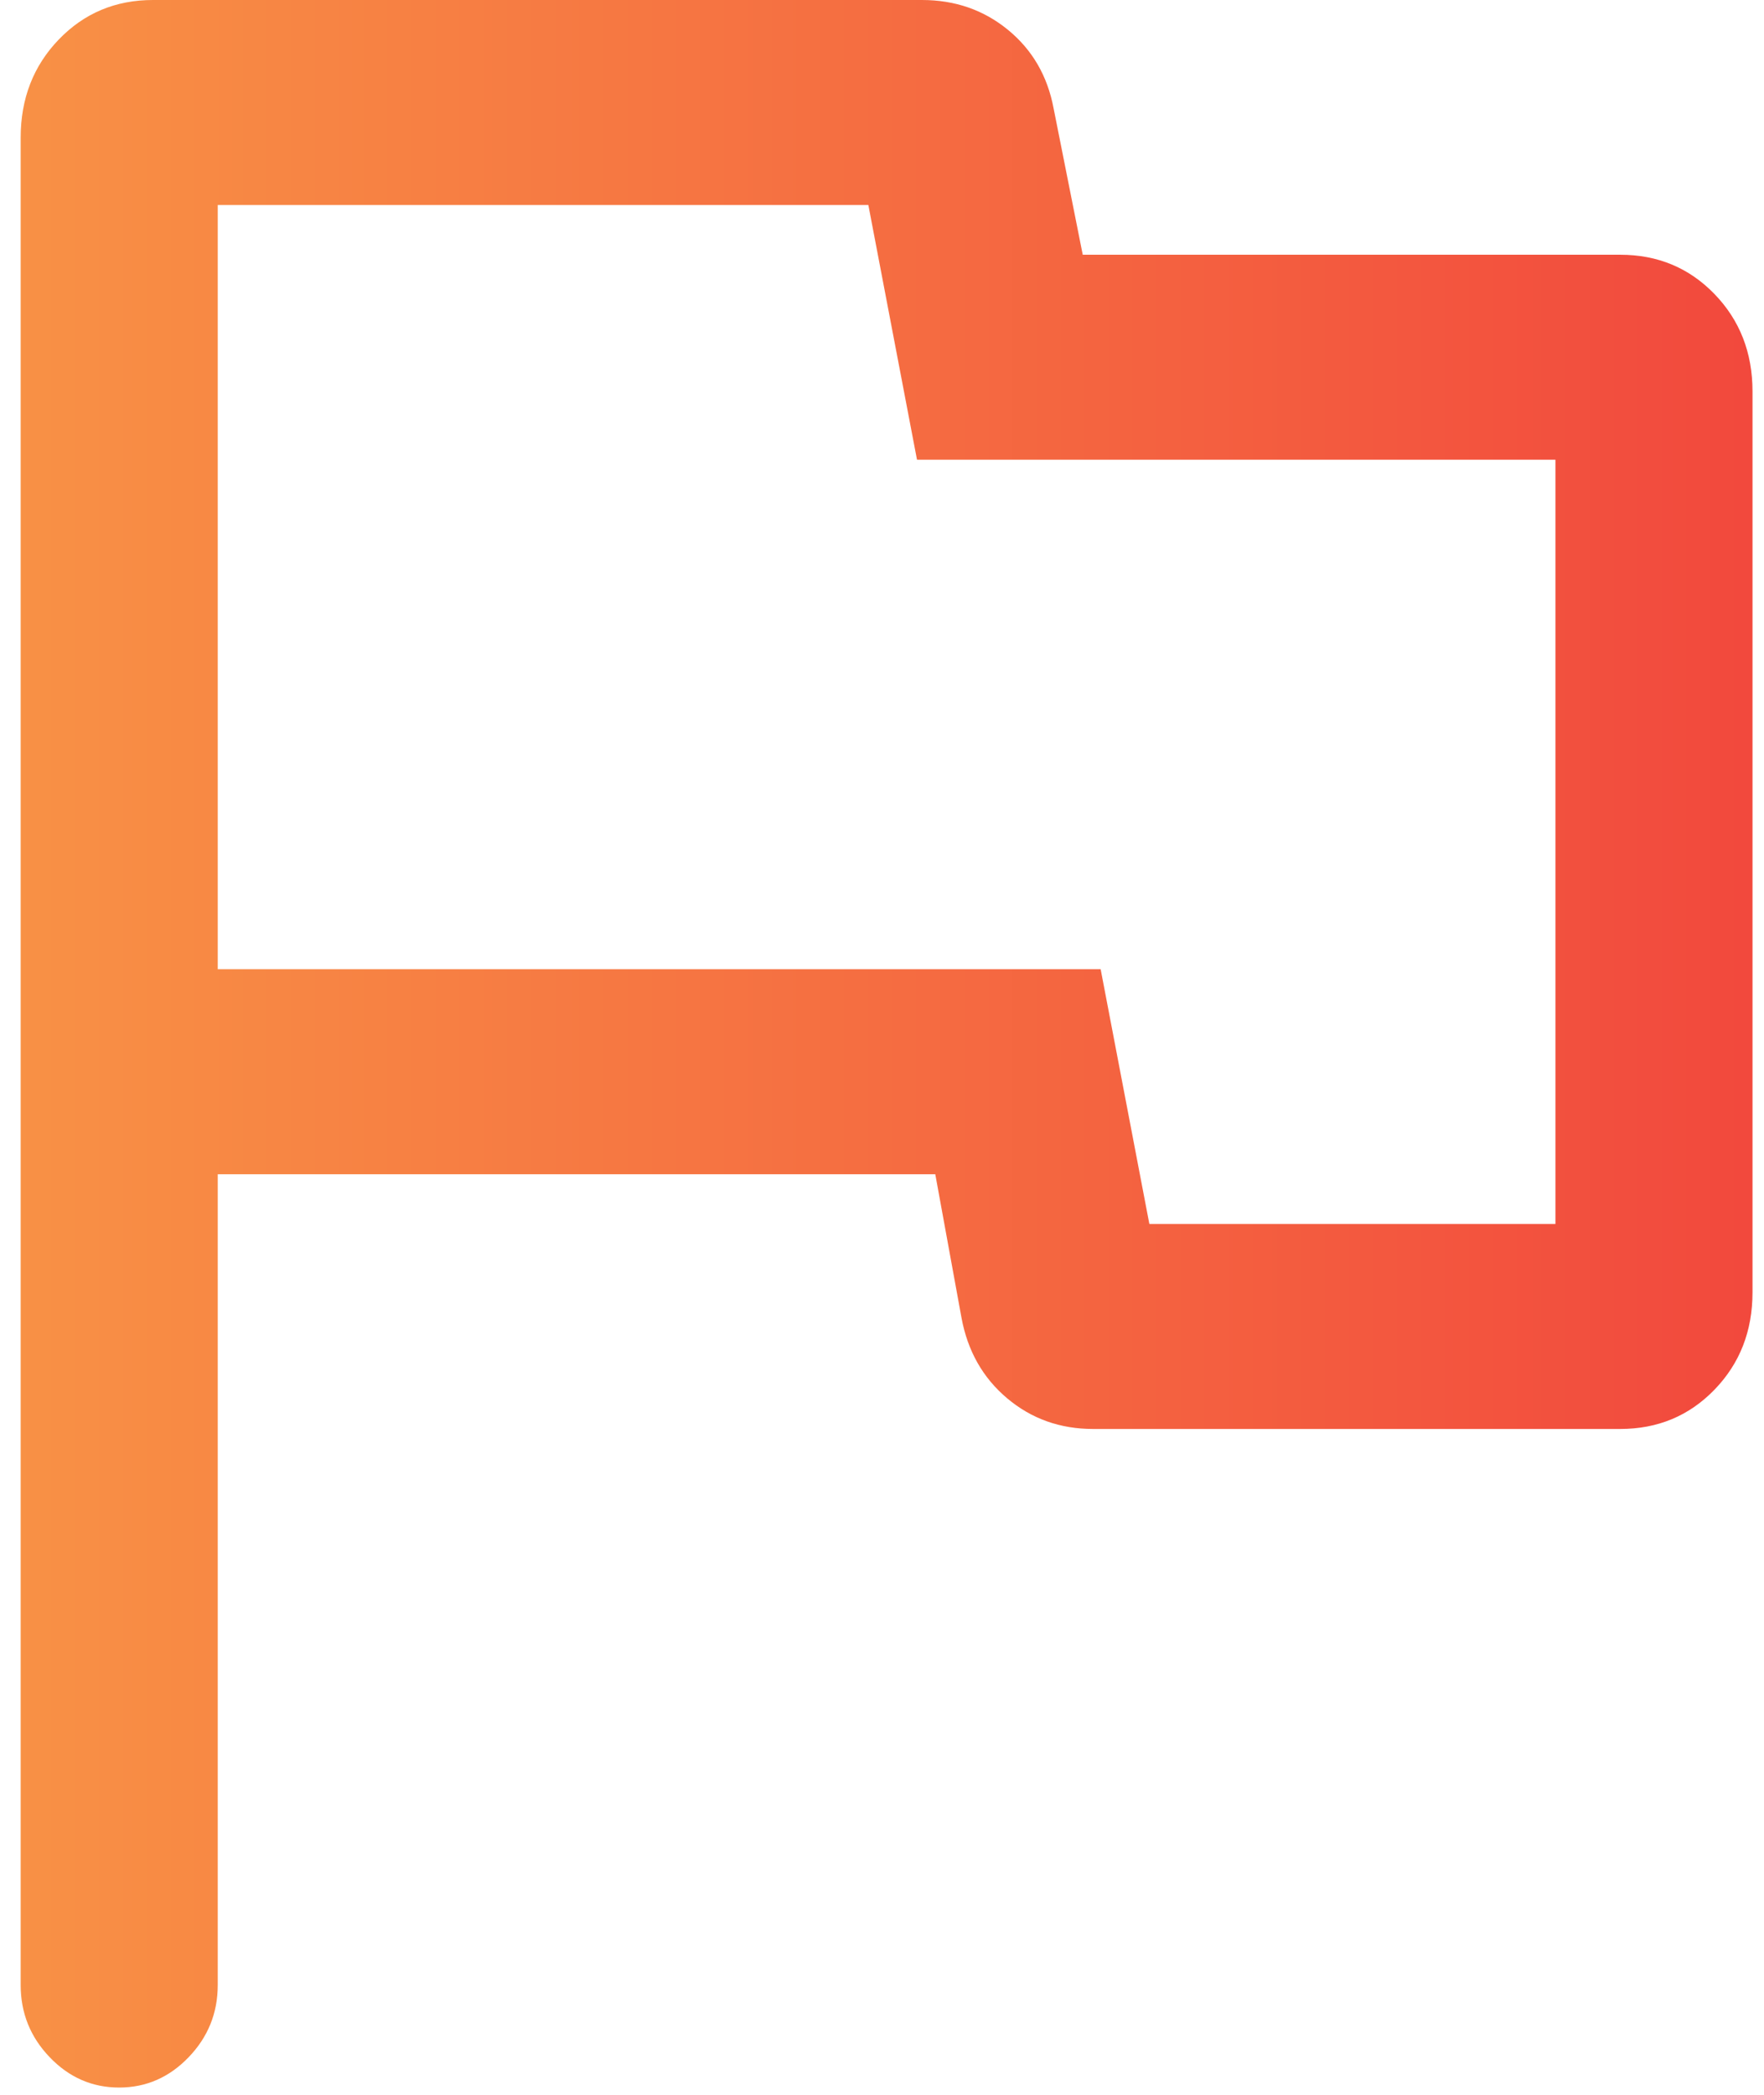 <svg width="64" height="76" viewBox="0 0 64 76" fill="none" xmlns="http://www.w3.org/2000/svg">
<path d="M4.322 75.736C3.346 75.736 2.507 75.37 1.804 74.637C1.101 73.904 0.75 73.031 0.75 72.017V4.994C0.75 3.579 1.21 2.393 2.13 1.436C3.05 0.479 4.19 0 5.55 0H33.45C34.649 0 35.69 0.361 36.571 1.083C37.452 1.805 38.003 2.753 38.225 3.927L39.283 9.242H58.783C60.143 9.242 61.283 9.717 62.203 10.667C63.123 11.618 63.583 12.796 63.583 14.201V46.886C63.583 48.291 63.123 49.468 62.203 50.418C61.283 51.368 60.143 51.843 58.783 51.843H39.658C38.459 51.843 37.419 51.471 36.538 50.728C35.657 49.985 35.105 49.01 34.883 47.803L33.933 42.601H7.9V72.017C7.9 73.031 7.548 73.904 6.843 74.637C6.138 75.37 5.298 75.736 4.322 75.736ZM41.7 44.405H56.433V16.68H33.27L31.505 7.438H7.9V35.163H39.933L41.7 44.405Z" fill="url(#paint0_linear_207_221)"/>
<defs>
<linearGradient id="paint0_linear_207_221" x1="-15.189" y1="75.606" x2="88.644" y2="75.606" gradientUnits="userSpaceOnUse">
<stop stop-color="#FAA347"/>
<stop offset="1" stop-color="#EF2C3A"/>
</linearGradient>
</defs>
</svg>
